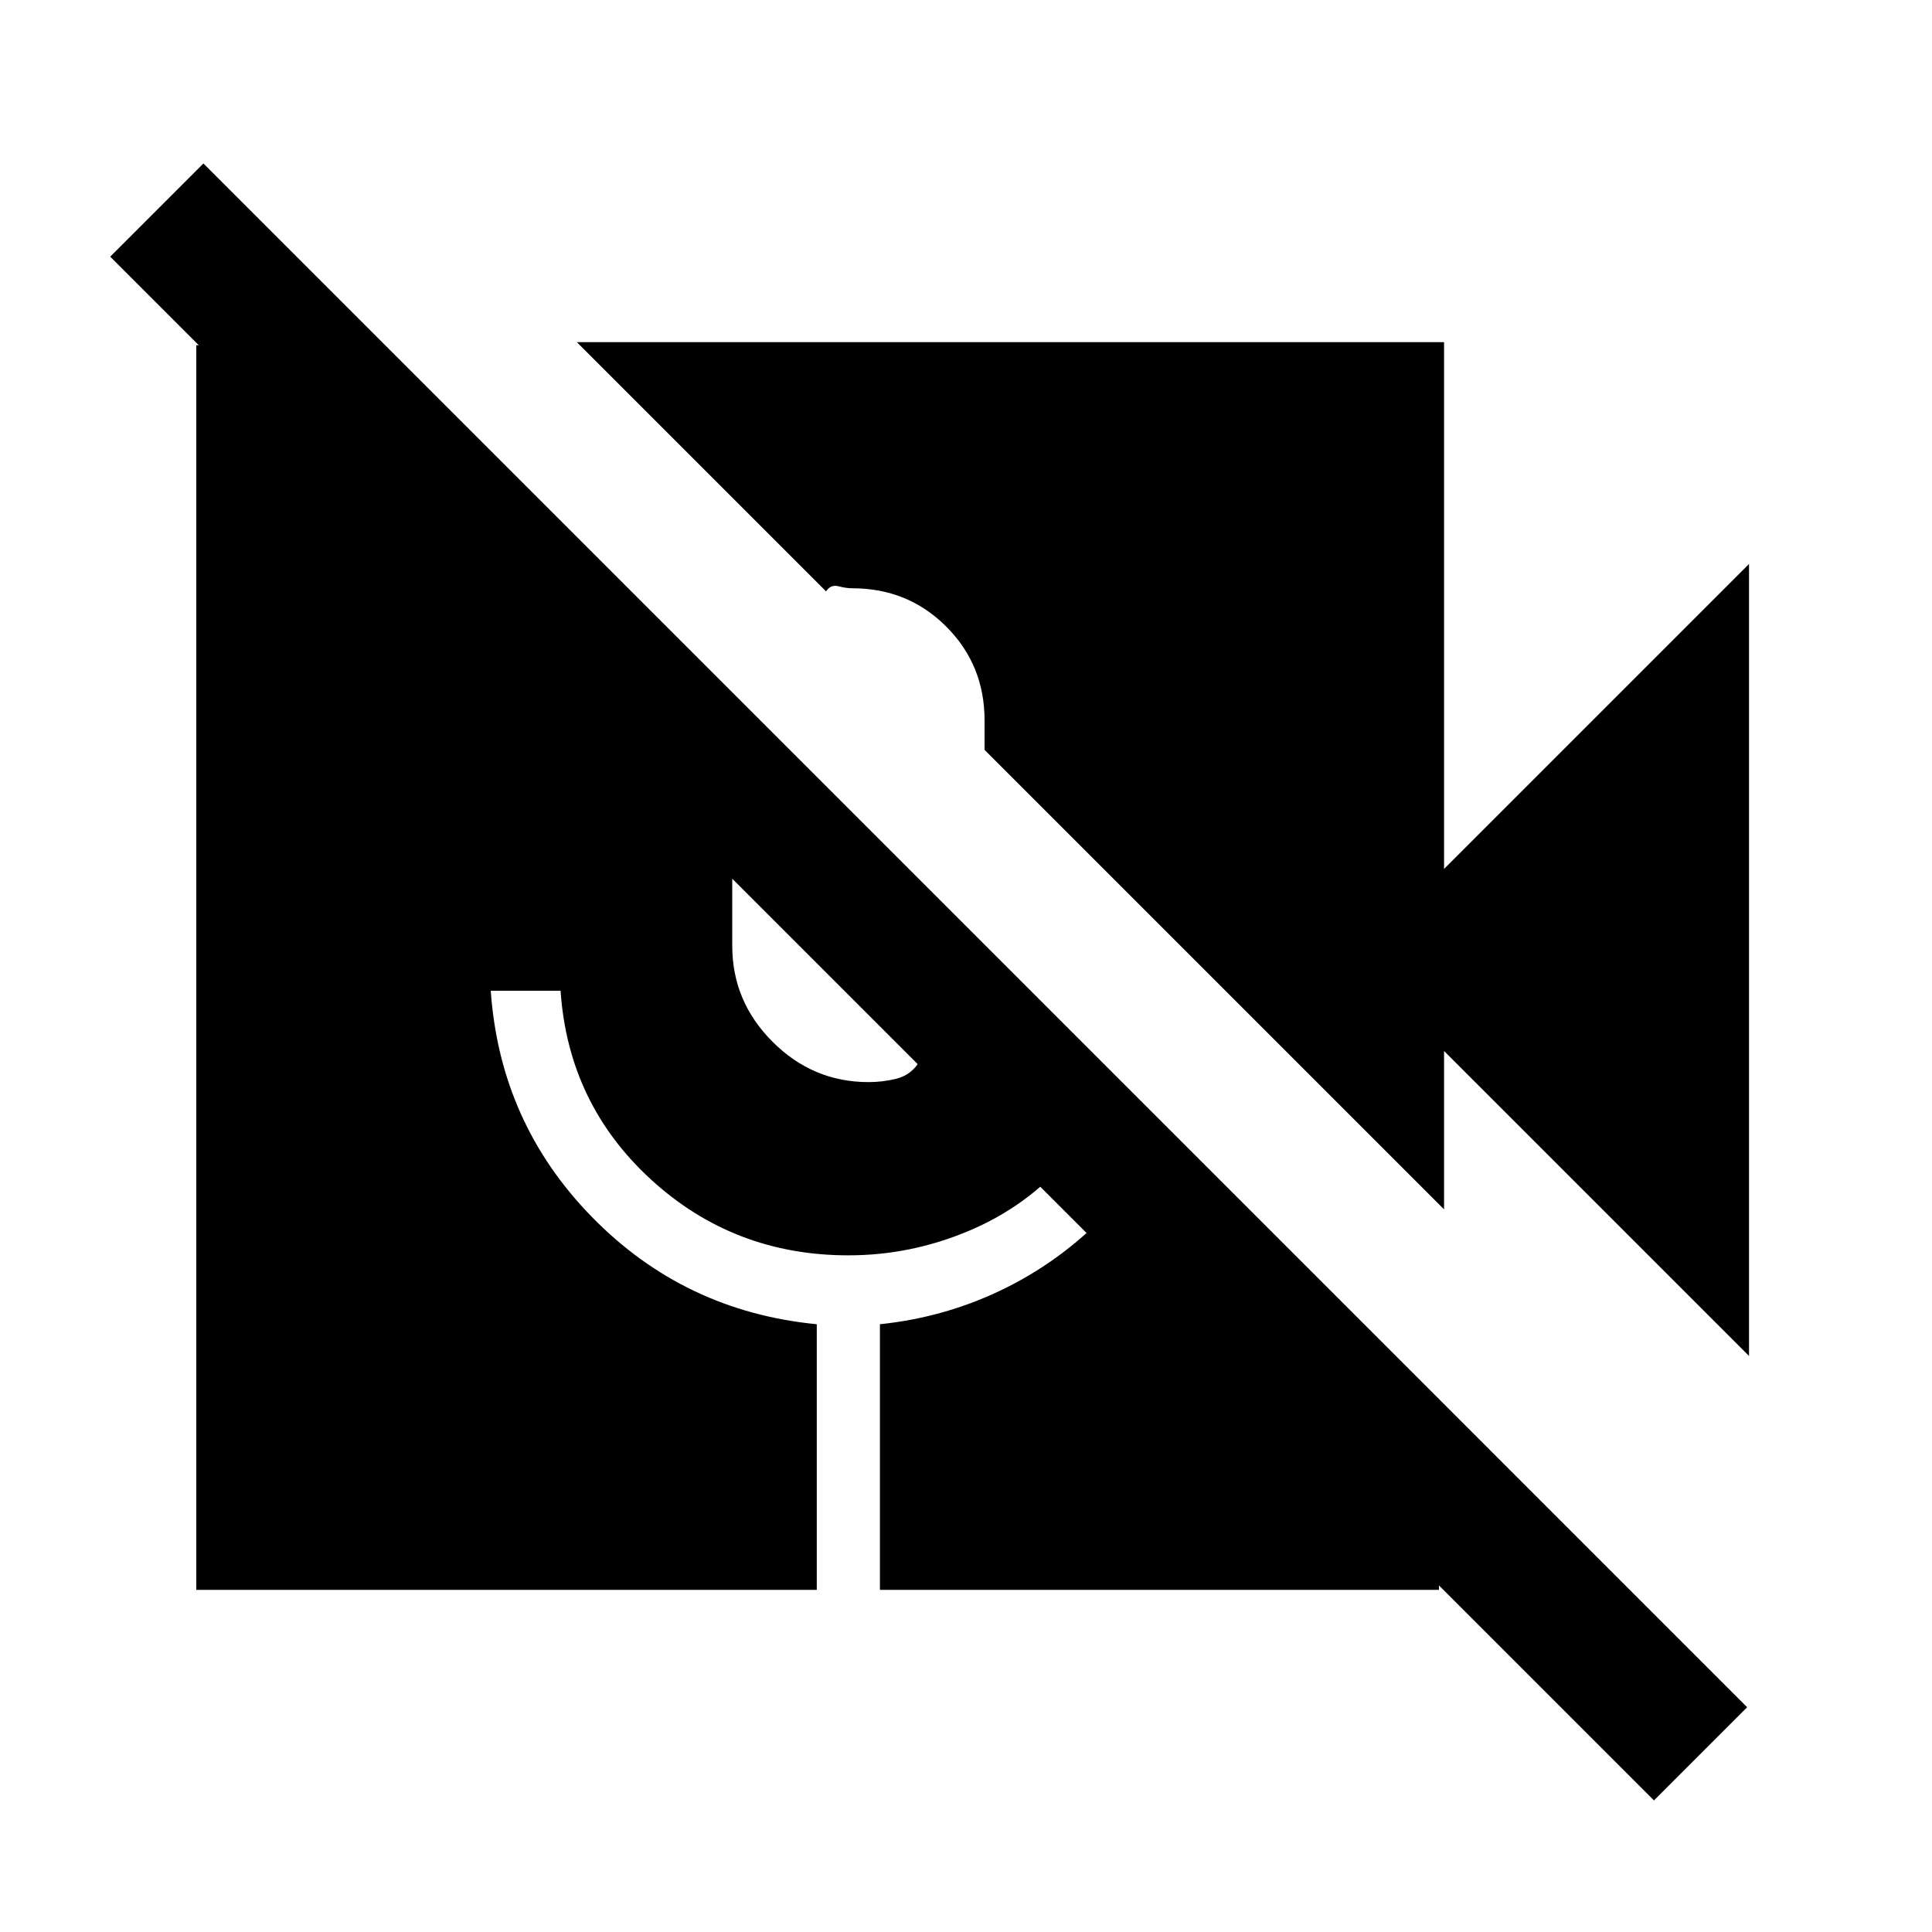 <svg xmlns="http://www.w3.org/2000/svg" height="24" viewBox="0 -960 960 960" width="24"><path d="M821.85-65.38 54.77-832.46l46.31-46.31 767.07 767.08-46.3 46.31Zm47.23-220.85L717.54-437.77v78.69l-228.31-228.3V-602q0-27.62-19.04-46.65-19.04-19.04-46.65-19.04-3.08 0-6.92-1-3.85-1-6.16 2.54L286.62-790h430.92v261.77l151.54-151.54v393.54ZM97.54-170v-618.46h93.84L715-264.85V-170H437.23v-132q33.46-3.46 63.08-18.31 29.61-14.84 52.84-40.07l-23.07-23.08q-20 23-48.77 35.11-28.77 12.12-59.77 12.12-56.92 0-98.04-37.65-41.12-37.66-44.96-93.81h-34.69q4.61 65.77 50.42 112.54 45.81 46.77 111.58 53.15v132H97.54Zm266.31-353.38V-490q0 27.62 20.03 47.65 20.04 20.04 47.66 20.04 7.08 0 13.77-1.65 6.69-1.66 10.69-7.27l-92.15-92.15Z"/></svg>
